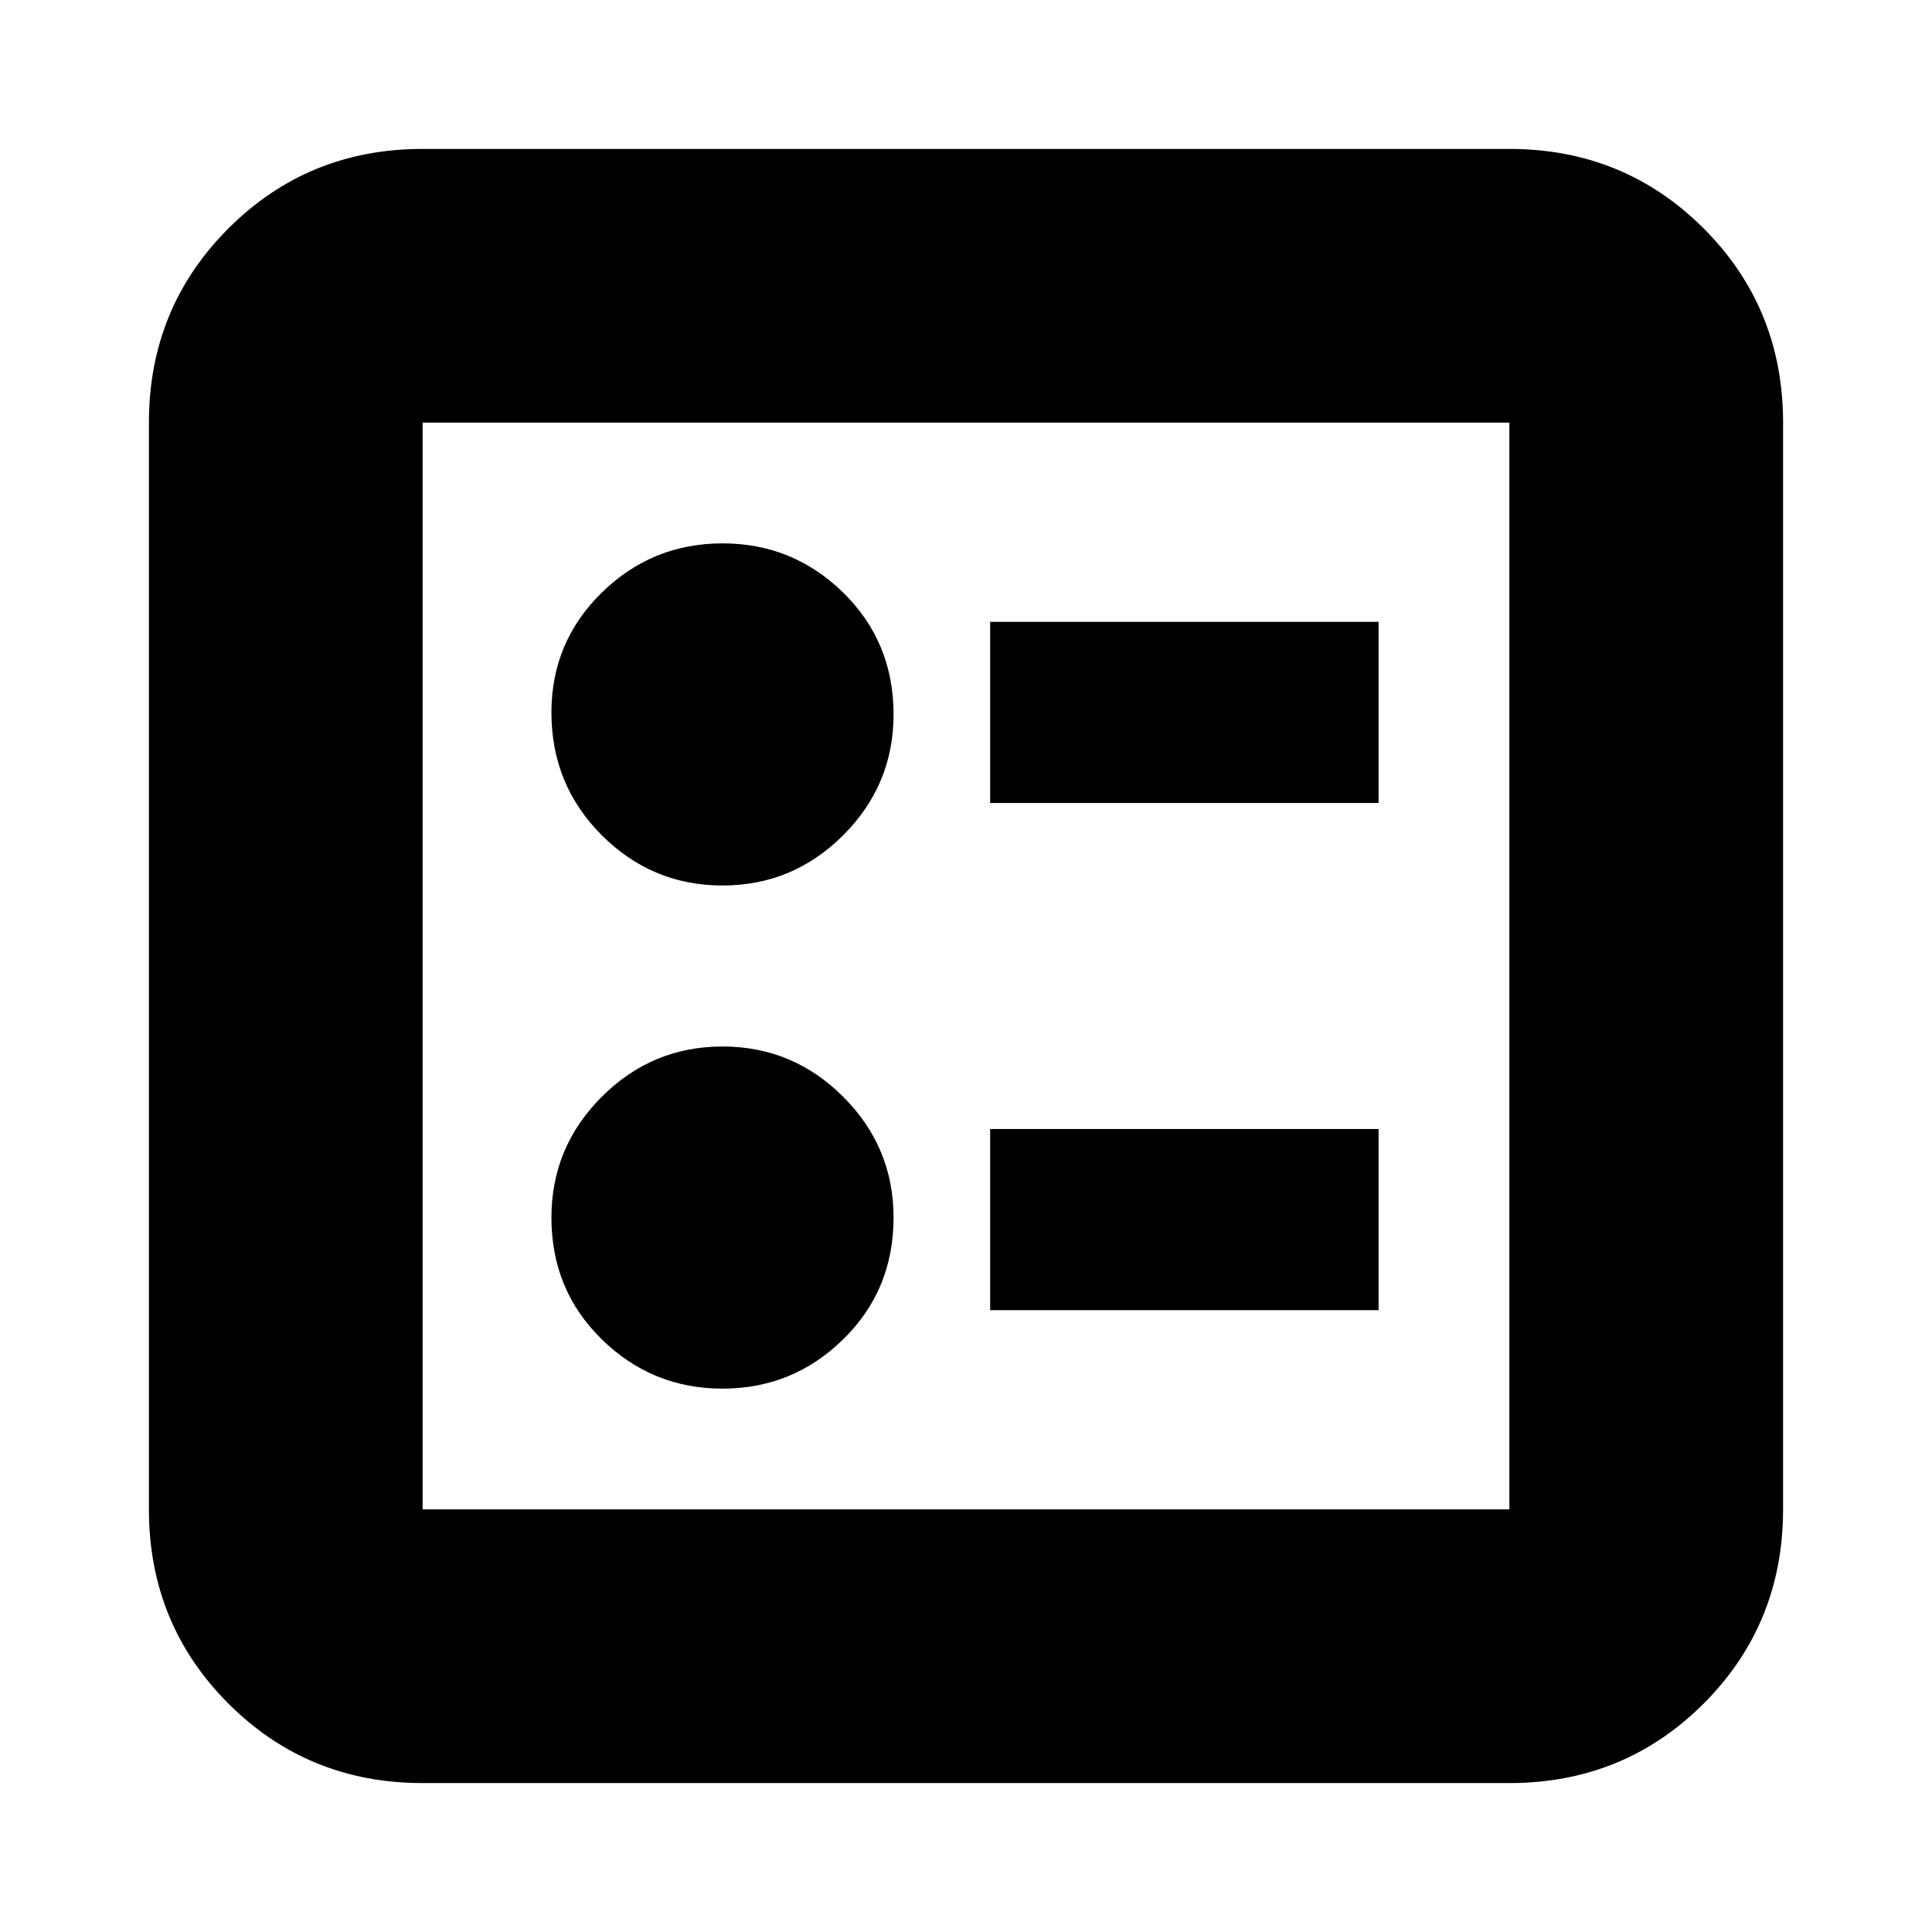 <svg xmlns="http://www.w3.org/2000/svg" height="24" width="24"><path d="M12.3 9.975H17.125V7.725H12.3ZM12.3 16.275H17.125V14.025H12.3ZM8.975 11Q9.85 11 10.475 10.375Q11.1 9.75 11.1 8.875Q11.1 7.975 10.475 7.362Q9.85 6.75 8.975 6.75Q8.1 6.75 7.475 7.362Q6.85 7.975 6.85 8.85Q6.85 9.75 7.475 10.375Q8.1 11 8.975 11ZM8.975 17.25Q9.85 17.25 10.475 16.637Q11.1 16.025 11.1 15.125Q11.1 14.25 10.475 13.625Q9.85 13 8.975 13Q8.1 13 7.475 13.625Q6.85 14.25 6.85 15.125Q6.85 16.025 7.475 16.637Q8.1 17.25 8.975 17.25ZM5.25 22.15Q3.825 22.15 2.838 21.163Q1.85 20.175 1.85 18.75V5.25Q1.85 3.825 2.838 2.837Q3.825 1.85 5.25 1.85H18.75Q20.175 1.85 21.163 2.837Q22.15 3.825 22.15 5.25V18.75Q22.15 20.175 21.163 21.163Q20.175 22.15 18.75 22.15ZM5.25 18.75H18.75Q18.75 18.75 18.75 18.75Q18.75 18.75 18.75 18.75V5.25Q18.75 5.25 18.75 5.25Q18.75 5.25 18.75 5.25H5.25Q5.25 5.25 5.25 5.25Q5.25 5.25 5.25 5.25V18.75Q5.25 18.75 5.25 18.75Q5.25 18.75 5.25 18.75ZM5.25 18.75Q5.25 18.75 5.25 18.75Q5.25 18.75 5.25 18.75V5.25Q5.25 5.25 5.25 5.25Q5.25 5.25 5.25 5.25Q5.25 5.25 5.25 5.25Q5.25 5.25 5.25 5.25V18.75Q5.25 18.75 5.25 18.75Q5.25 18.75 5.25 18.75Z"/></svg>